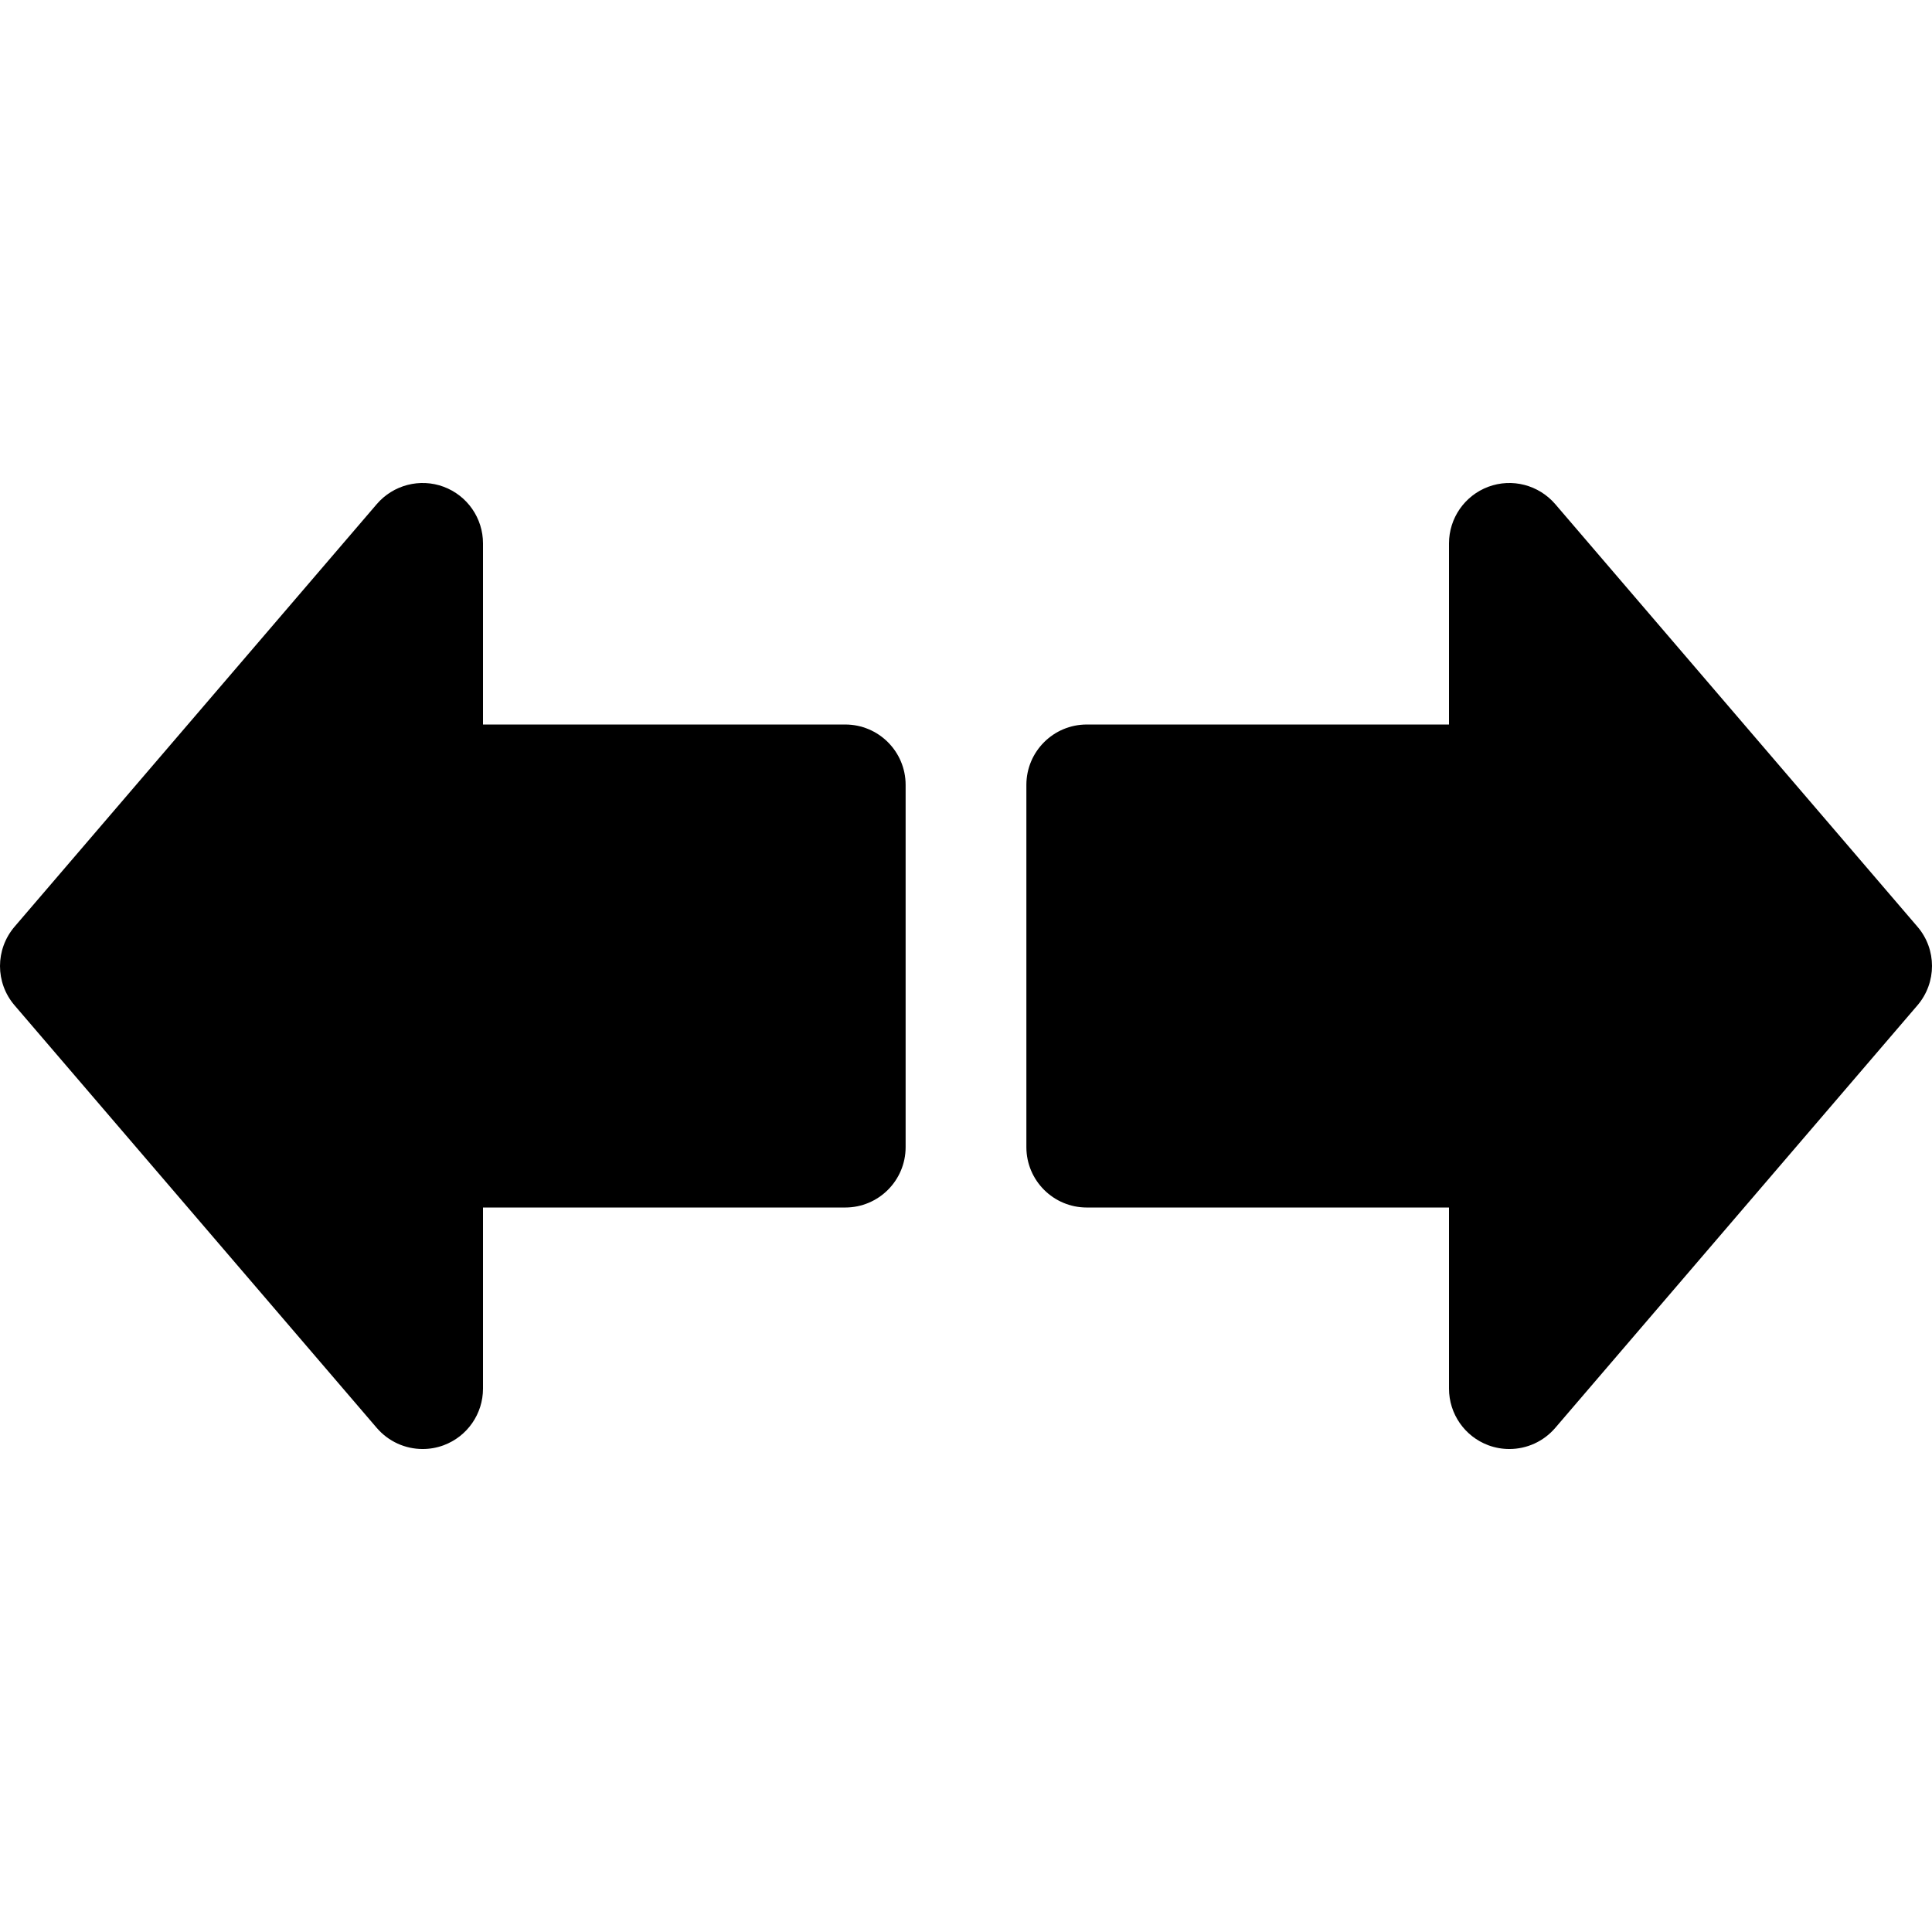 <?xml version="1.0" encoding="iso-8859-1"?>
<!-- Generator: Adobe Illustrator 19.0.0, SVG Export Plug-In . SVG Version: 6.00 Build 0)  -->
<svg version="1.1" id="Capa_1" xmlns="http://www.w3.org/2000/svg" xmlns:xlink="http://www.w3.org/1999/xlink" x="0px" y="0px"
	 viewBox="0 0 512 512" style="enable-background:new 0 0 512 512;" xml:space="preserve">
<g>
	<g>
		<path d="M508.16,245.603l-96-112c-4.384-5.088-11.424-6.944-17.728-4.608c-6.272,2.336-10.432,8.32-10.432,15.008v48h-96
			c-8.832,0-16,7.168-16,16v96c0,8.832,7.168,16,16,16h96v48c0,6.688,4.16,12.672,10.432,15.008c1.824,0.672,3.68,0.992,5.568,0.992
			c4.608,0,9.056-1.984,12.16-5.6l96-112C513.28,260.387,513.28,251.587,508.16,245.603z"/>
	</g>
</g>
<g>
	<g>
		<path d="M224,192.003h-96v-48c0-6.688-4.16-12.672-10.432-15.008c-6.272-2.336-13.376-0.48-17.728,4.608l-96,112
			c-5.12,6.016-5.12,14.816,0,20.8l96,112c3.104,3.616,7.552,5.6,12.16,5.6c1.888,0,3.744-0.32,5.568-0.992
			c6.272-2.336,10.432-8.32,10.432-15.008v-48h96c8.832,0,16-7.168,16-16v-96C240,199.171,232.832,192.003,224,192.003z"/>
	</g>
</g>
<g>
</g>
<g>
</g>
<g>
</g>
<g>
</g>
<g>
</g>
<g>
</g>
<g>
</g>
<g>
</g>
<g>
</g>
<g>
</g>
<g>
</g>
<g>
</g>
<g>
</g>
<g>
</g>
<g>
</g>
</svg>

